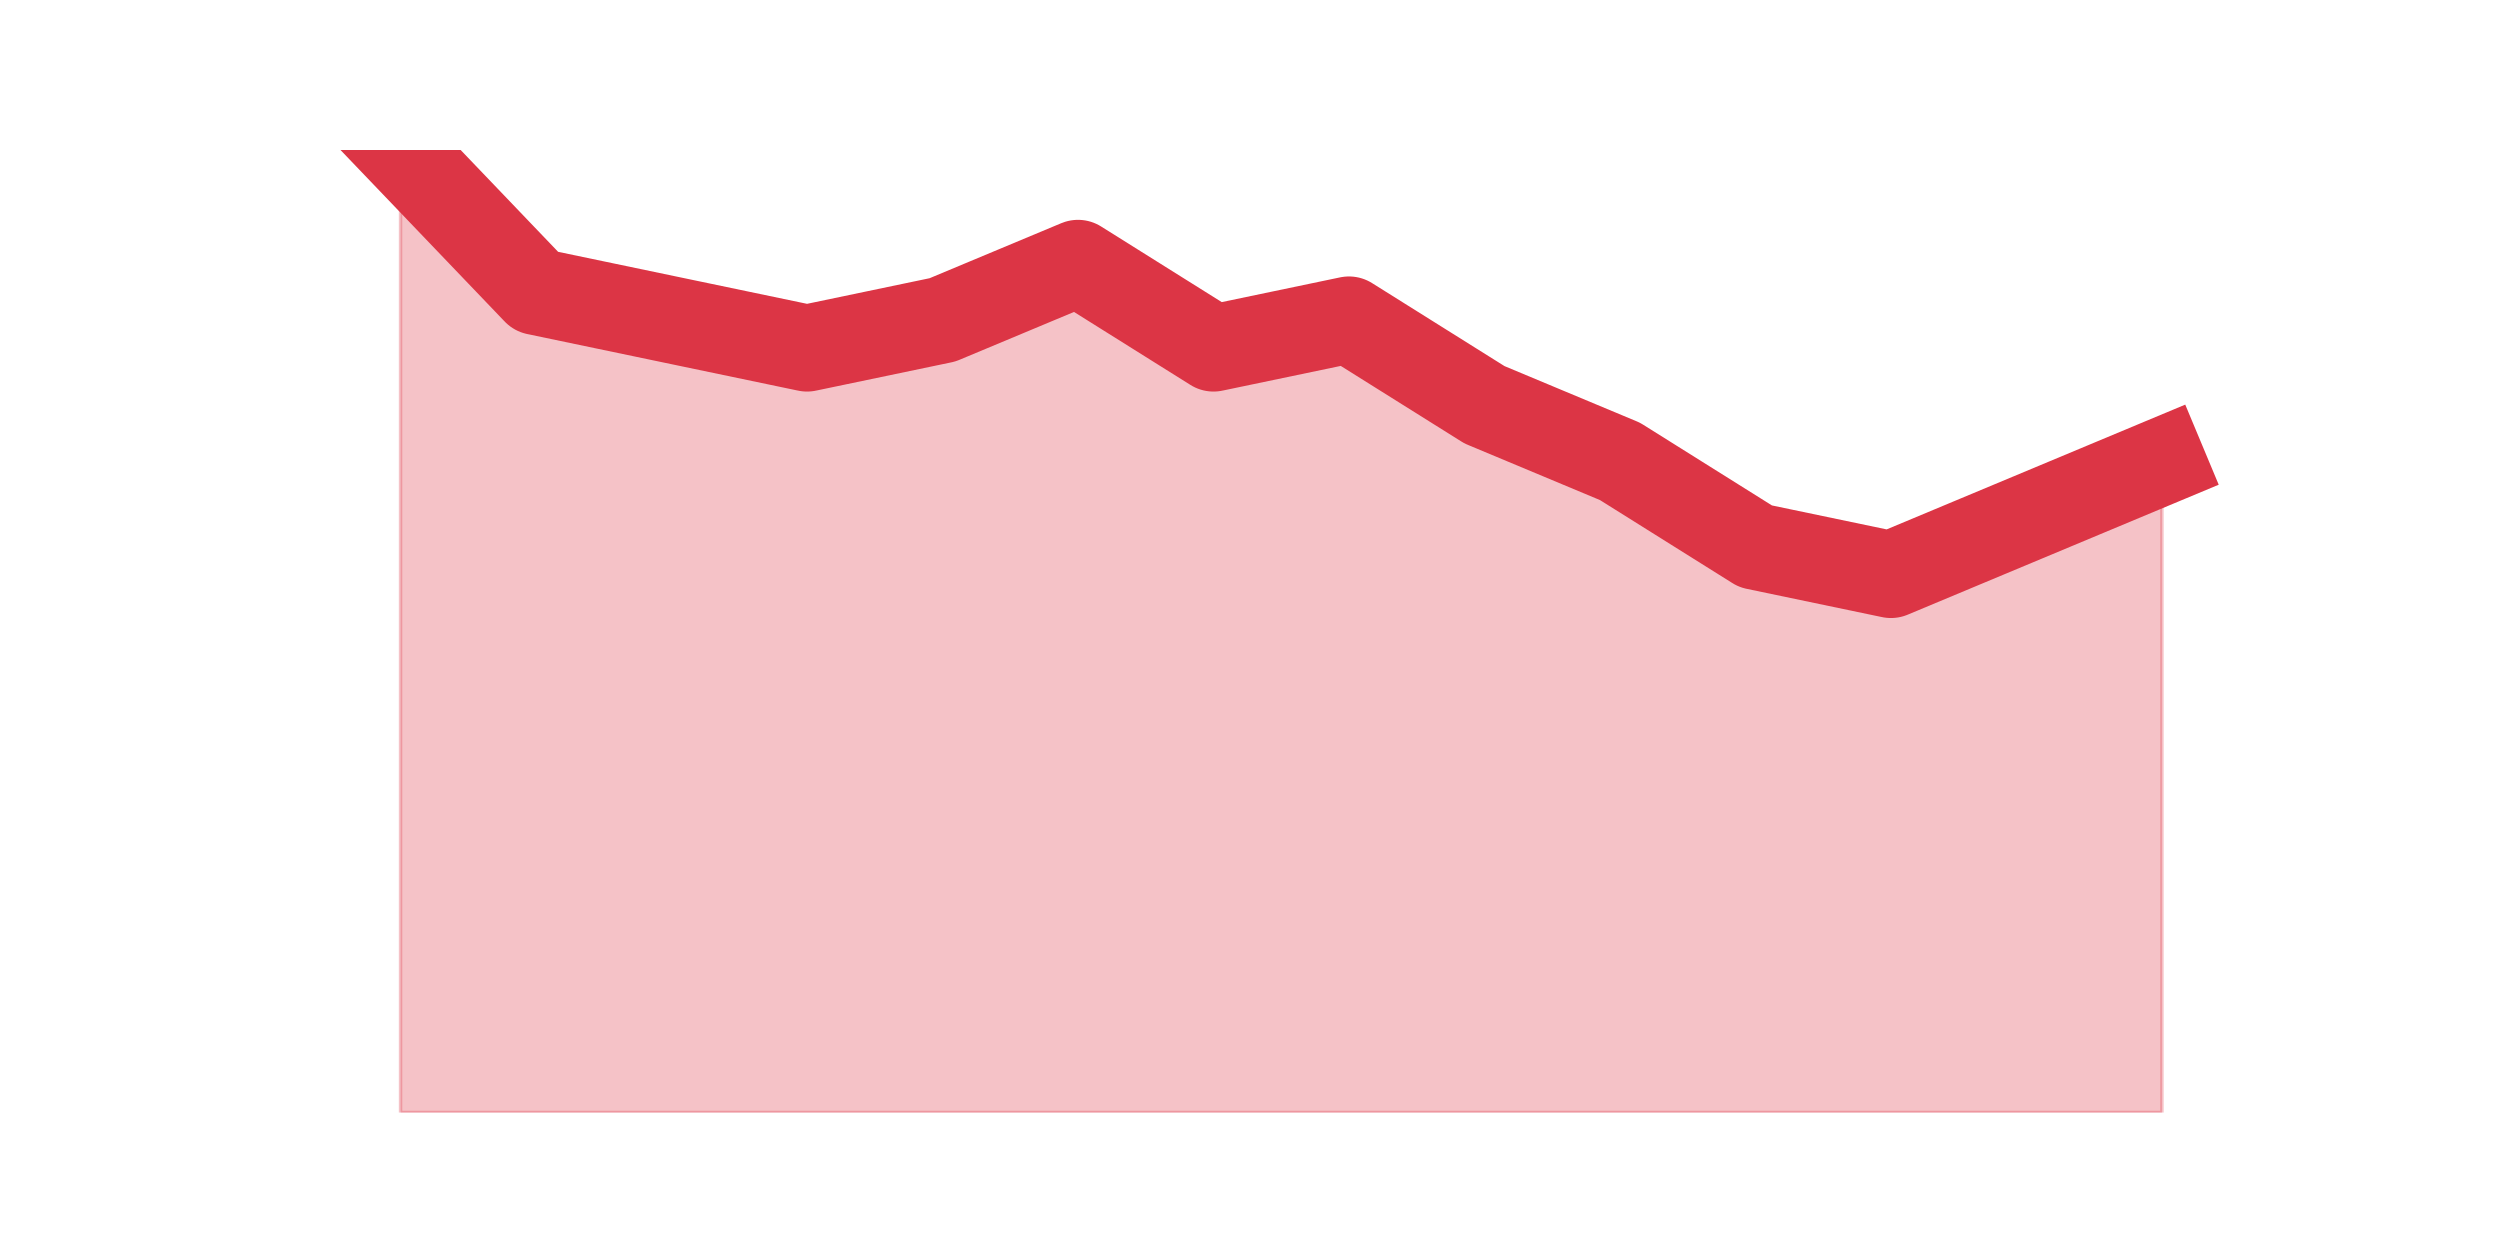 <?xml version="1.0" encoding="utf-8" standalone="no"?>
<!DOCTYPE svg PUBLIC "-//W3C//DTD SVG 1.1//EN"
  "http://www.w3.org/Graphics/SVG/1.1/DTD/svg11.dtd">
<svg height="360pt" version="1.1" viewBox="0 0 720 360" width="720pt" xmlns="http://www.w3.org/2000/svg" xmlns:xlink="http://www.w3.org/1999/xlink">
 <defs>
  <style type="text/css">*{stroke-linecap:butt;stroke-linejoin:round;}</style>
 </defs>
 <g id="figure_1">
  <g id="patch_1">
   <path d="M 0 360 
L 720 360 
L 720 0 
L 0 0 
z
" style="fill:none;"/>
  </g>
  <g id="axes_1">
   <g id="matplotlib.axis_1"/>
   <g id="matplotlib.axis_2"/>
   <g id="PolyCollection_1">
    <defs>
     <path d="M 115.364 -316.8 
L 115.364 -39.6 
L 154.385 -39.6 
L 193.406 -39.6 
L 232.427 -39.6 
L 271.448 -39.6 
L 310.469 -39.6 
L 349.49 -39.6 
L 388.51 -39.6 
L 427.531 -39.6 
L 466.552 -39.6 
L 505.573 -39.6 
L 544.594 -39.6 
L 583.615 -39.6 
L 622.636 -39.6 
L 622.636 -227.118 
L 622.636 -227.118 
L 583.615 -210.812 
L 544.594 -194.506 
L 505.573 -202.659 
L 466.552 -227.118 
L 427.531 -243.424 
L 388.51 -267.882 
L 349.49 -259.729 
L 310.469 -284.188 
L 271.448 -267.882 
L 232.427 -259.729 
L 193.406 -267.882 
L 154.385 -276.035 
L 115.364 -316.8 
z
" id="m6d78d04653" style="stroke:#dc3545;stroke-opacity:0.3;"/>
    </defs>
    <g clip-path="url(#pef9a10e6e3)">
     <use style="fill:#dc3545;fill-opacity:0.3;stroke:#dc3545;stroke-opacity:0.3;" x="0" xlink:href="#m6d78d04653" y="360"/>
    </g>
   </g>
   <g id="line2d_1">
    <path clip-path="url(#pef9a10e6e3)" d="M 115.364 43.2 
L 154.385 83.965 
L 193.406 92.118 
L 232.427 100.271 
L 271.448 92.118 
L 310.469 75.812 
L 349.49 100.271 
L 388.51 92.118 
L 427.531 116.576 
L 466.552 132.882 
L 505.573 157.341 
L 544.594 165.494 
L 583.615 149.188 
L 622.636 132.882 
" style="fill:none;stroke:#dc3545;stroke-linecap:square;stroke-width:25;"/>
   </g>
  </g>
 </g>
 <defs>
  <clipPath id="pef9a10e6e3">
   <rect height="277.2" width="558" x="90" y="43.2"/>
  </clipPath>
 </defs>
</svg>
